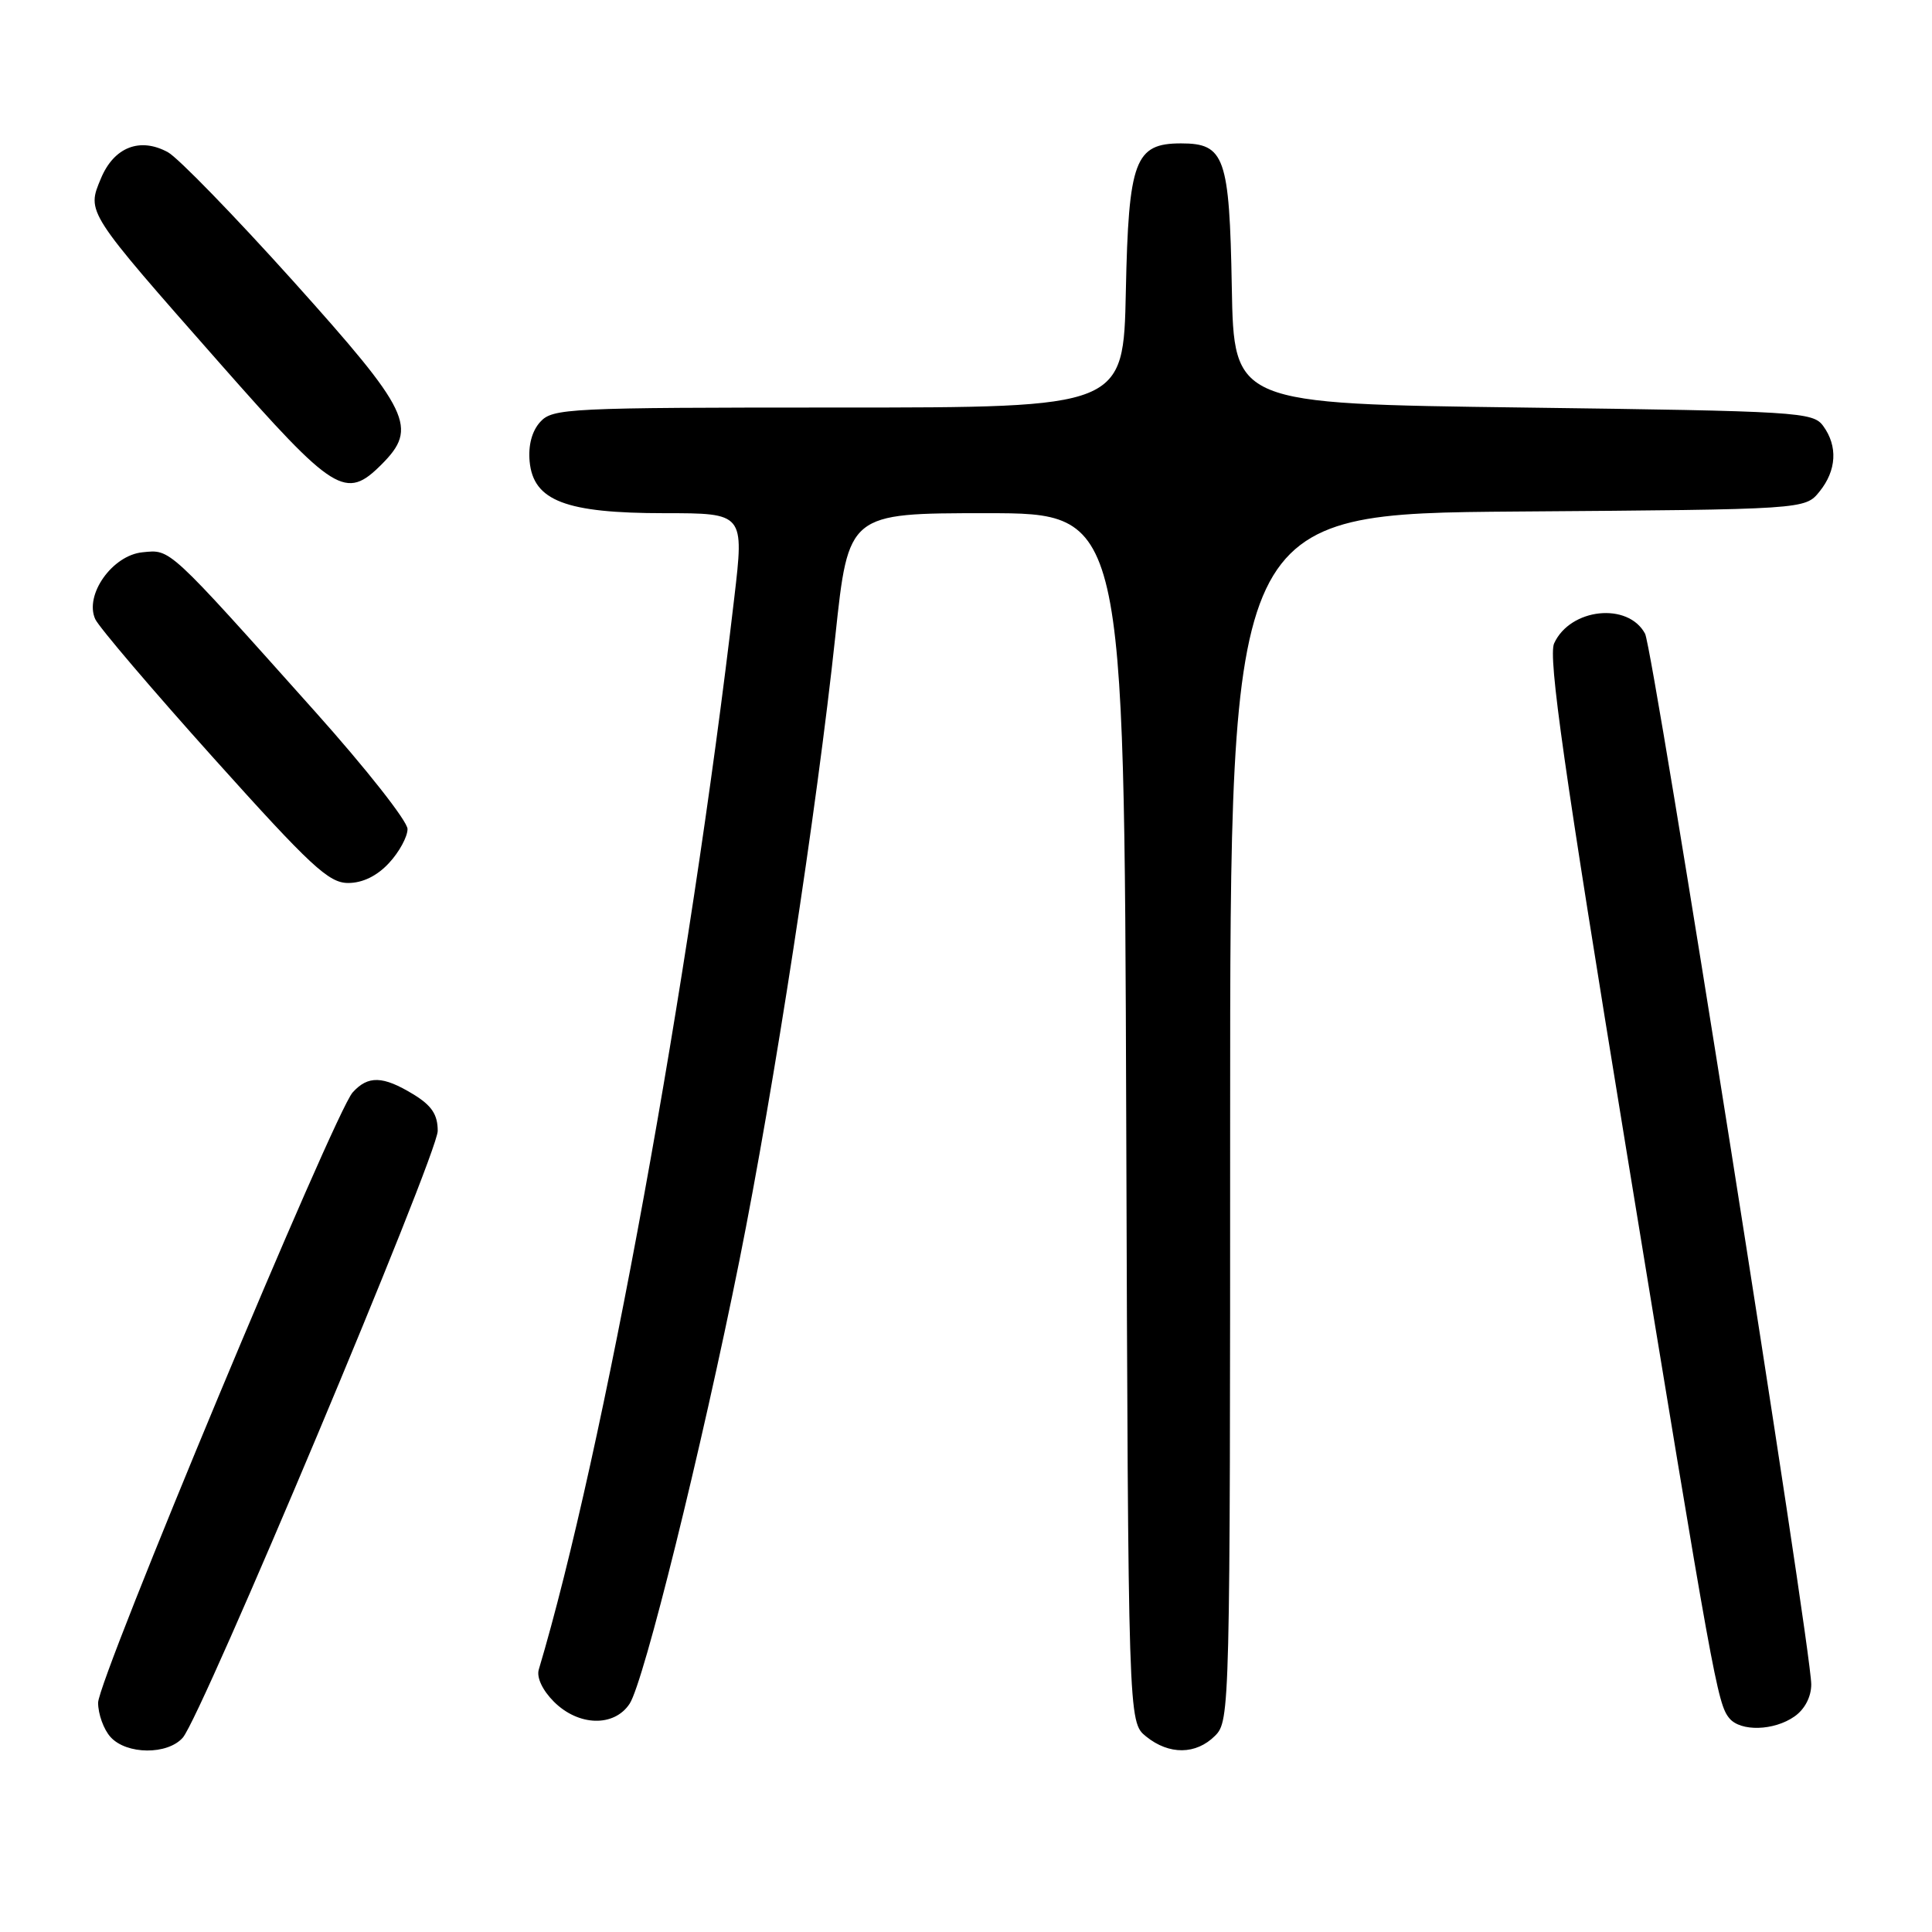 <?xml version="1.0" encoding="UTF-8" standalone="no"?>
<!DOCTYPE svg PUBLIC "-//W3C//DTD SVG 1.1//EN" "http://www.w3.org/Graphics/SVG/1.1/DTD/svg11.dtd" >
<svg xmlns="http://www.w3.org/2000/svg" xmlns:xlink="http://www.w3.org/1999/xlink" version="1.1" viewBox="0 0 256 256">
 <g >
 <path fill="currentColor"
d=" M 24.22 230.25 C 26.74 227.38 58.00 152.96 58.00 149.85 C 58.00 147.68 57.20 146.48 54.75 144.99 C 50.74 142.55 48.77 142.49 46.73 144.75 C 44.32 147.41 13.00 222.51 13.00 225.62 C 13.00 227.12 13.74 229.17 14.65 230.17 C 16.77 232.51 22.20 232.55 24.22 230.25 Z  M 161.00 230.00 C 162.97 228.03 163.00 226.67 163.00 148.03 C 163.00 68.07 163.00 68.07 201.09 67.78 C 239.18 67.50 239.18 67.50 241.09 65.14 C 243.36 62.34 243.54 59.12 241.58 56.44 C 240.23 54.59 238.31 54.48 201.83 54.00 C 163.50 53.50 163.50 53.50 163.22 38.05 C 162.91 20.79 162.28 19.00 156.50 19.00 C 150.37 19.00 149.54 21.23 149.18 38.60 C 148.86 54.00 148.86 54.00 111.08 54.00 C 75.20 54.00 73.22 54.10 71.58 55.91 C 70.48 57.12 69.98 59.02 70.18 61.16 C 70.68 66.36 74.95 68.00 88.05 68.00 C 98.61 68.00 98.61 68.00 97.29 79.25 C 91.40 129.74 79.91 192.71 71.39 221.23 C 71.08 222.27 71.89 223.98 73.39 225.48 C 76.65 228.74 81.38 228.87 83.43 225.75 C 85.32 222.86 92.94 192.09 97.98 167.00 C 102.57 144.13 108.24 107.23 110.69 84.25 C 112.42 68.00 112.42 68.00 130.69 68.00 C 148.96 68.00 148.96 68.00 149.23 148.09 C 149.50 228.18 149.50 228.18 151.86 230.09 C 154.91 232.56 158.48 232.52 161.00 230.00 Z  M 237.78 227.44 C 239.14 226.49 240.00 224.84 240.00 223.19 C 240.00 218.39 219.06 85.98 217.98 83.97 C 215.73 79.76 208.06 80.58 205.93 85.25 C 205.12 87.03 207.25 101.99 215.44 152.02 C 227.02 222.78 227.56 225.76 229.15 227.68 C 230.63 229.47 235.06 229.35 237.78 227.44 Z  M 51.55 114.35 C 52.90 112.90 54.00 110.87 54.00 109.85 C 54.00 108.82 48.49 101.82 41.75 94.29 C 22.11 72.32 22.64 72.81 18.89 73.18 C 14.88 73.57 11.16 78.83 12.62 82.04 C 13.11 83.10 20.17 91.39 28.33 100.48 C 41.18 114.79 43.56 117.00 46.13 117.00 C 48.05 117.00 49.96 116.07 51.55 114.35 Z  M 50.55 61.55 C 55.42 56.67 54.41 54.58 38.85 37.25 C 31.06 28.59 23.59 20.90 22.25 20.17 C 18.55 18.15 15.11 19.49 13.38 23.63 C 11.48 28.17 11.33 27.93 29.23 48.25 C 44.32 65.37 45.80 66.29 50.55 61.55 Z "/>
</g>
</svg>